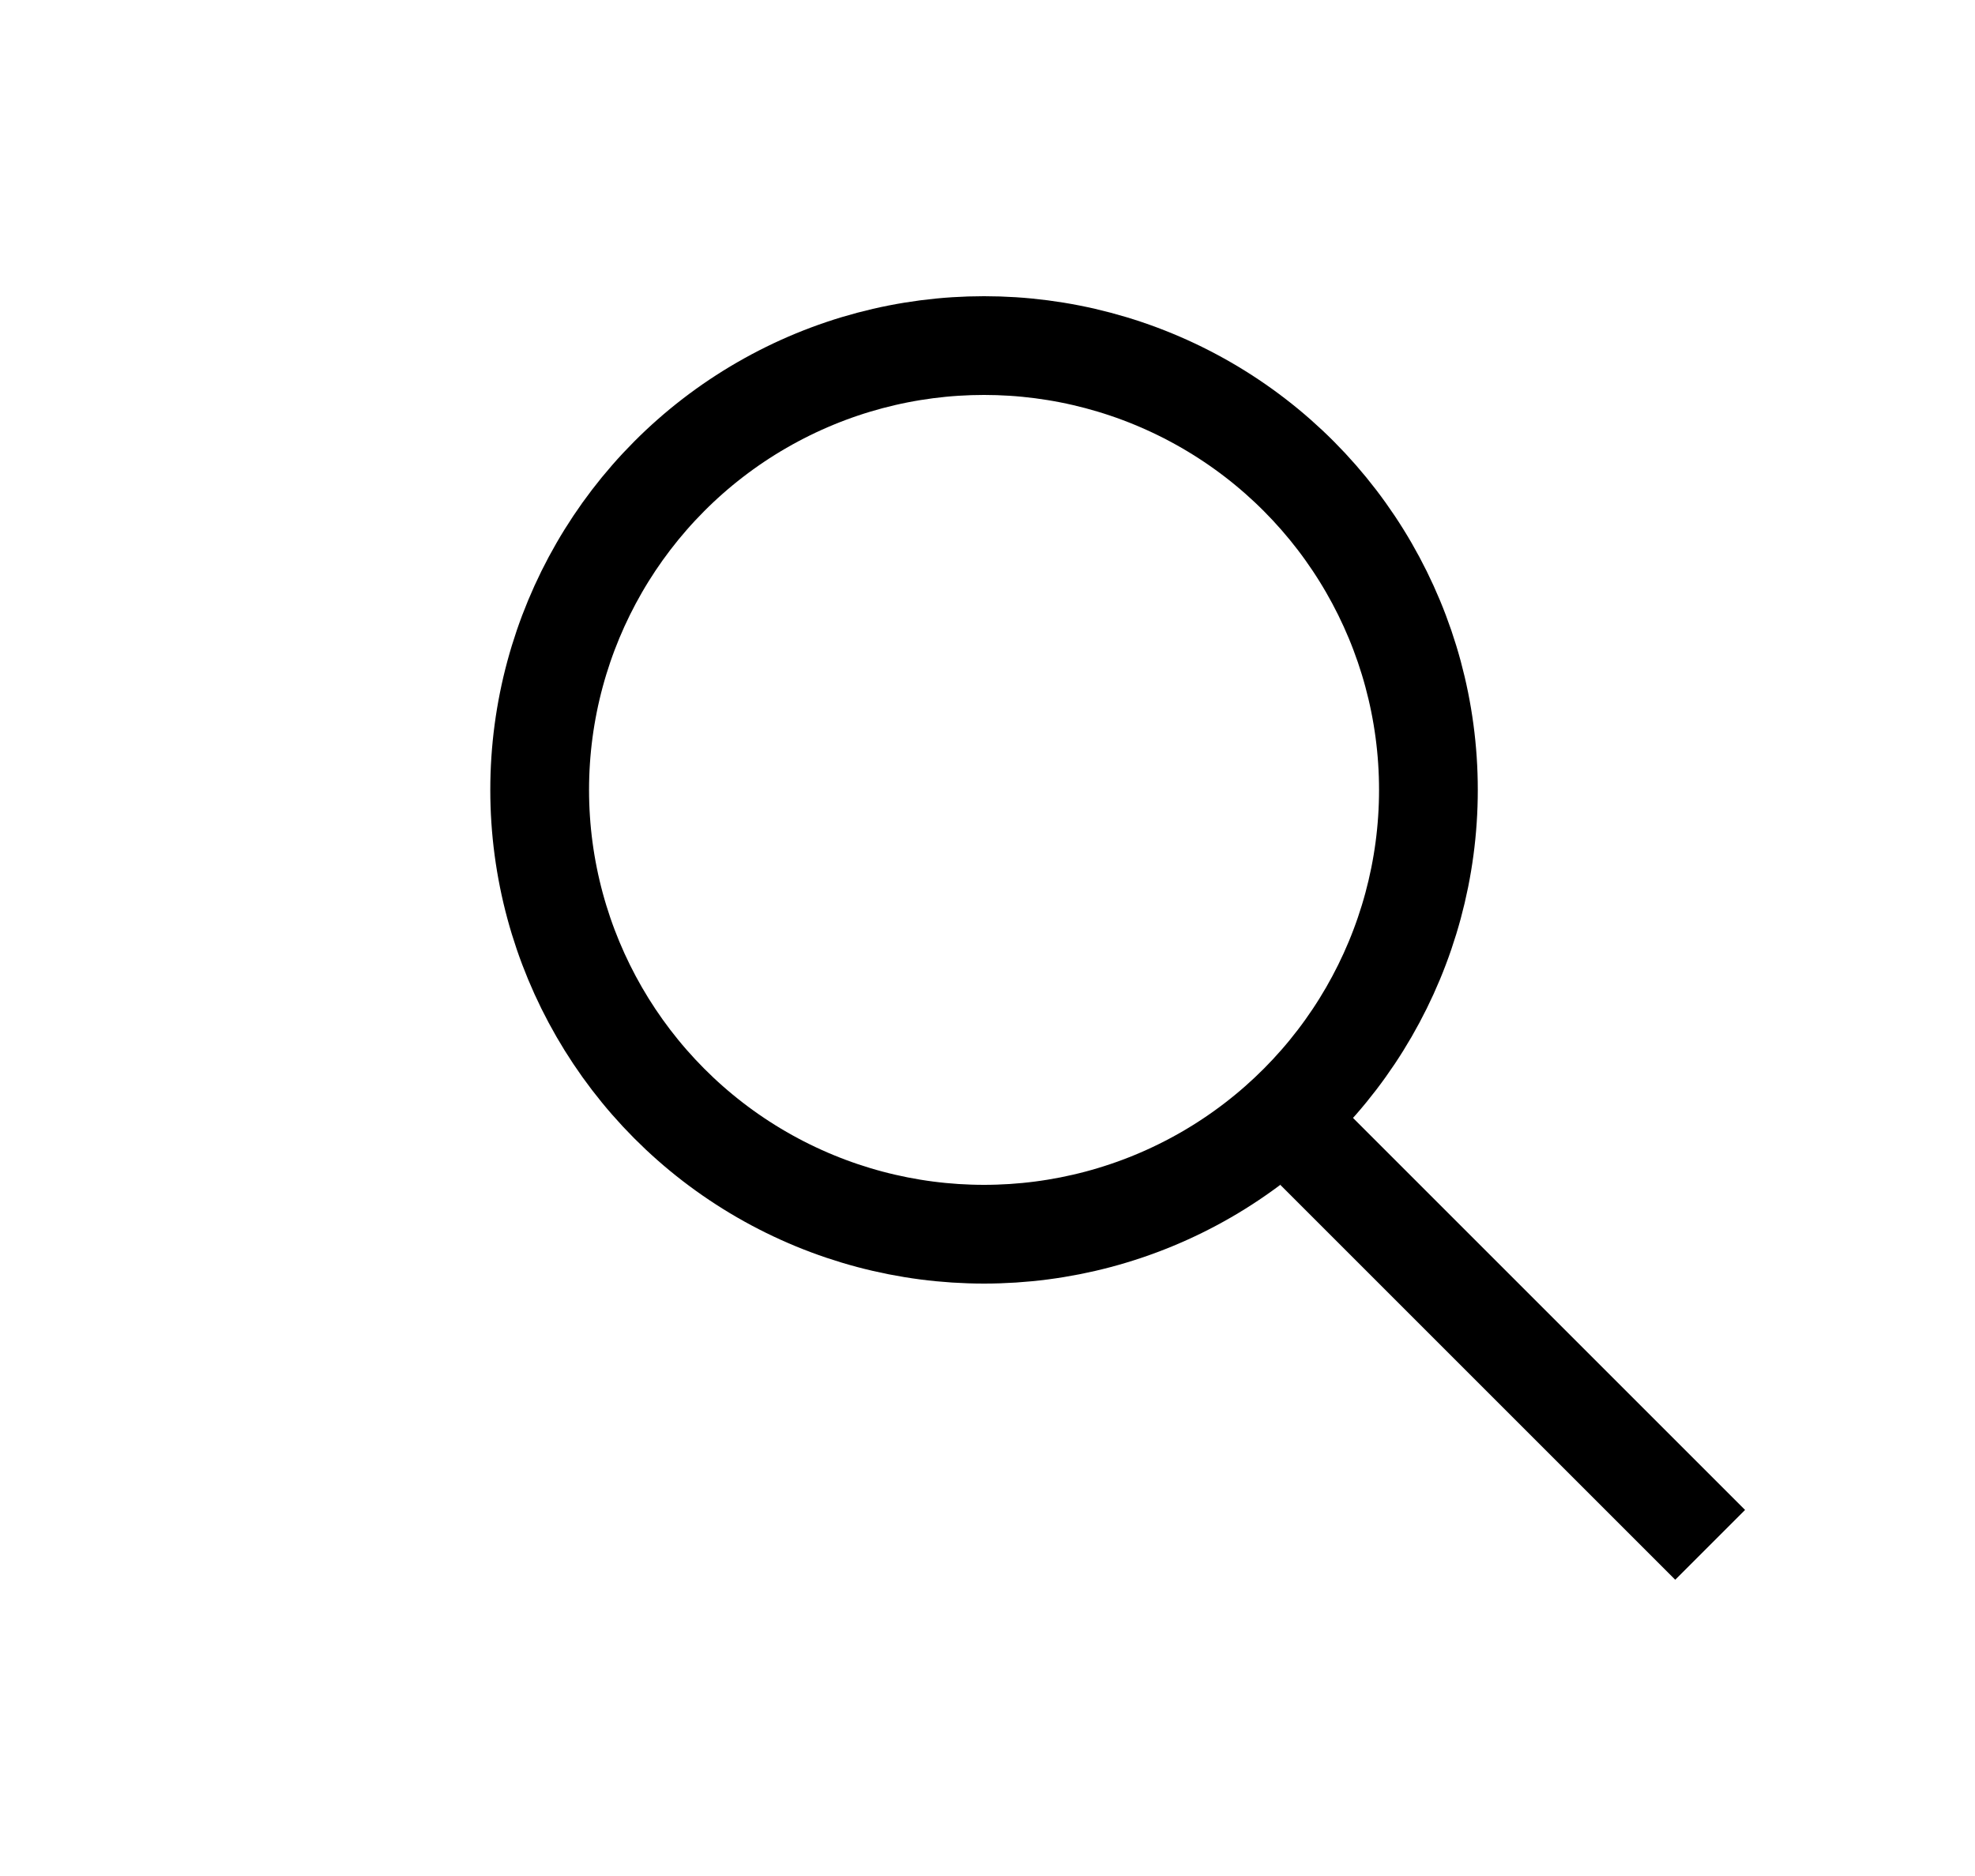 <svg width="20" height="19" viewBox="0 0 20 19" fill="none" xmlns="http://www.w3.org/2000/svg">
<circle cx="9.965" cy="8" r="4.5" stroke="black"/>
<line x1="13.318" y1="11.646" x2="17.318" y2="15.646" stroke="black"/>
</svg>
